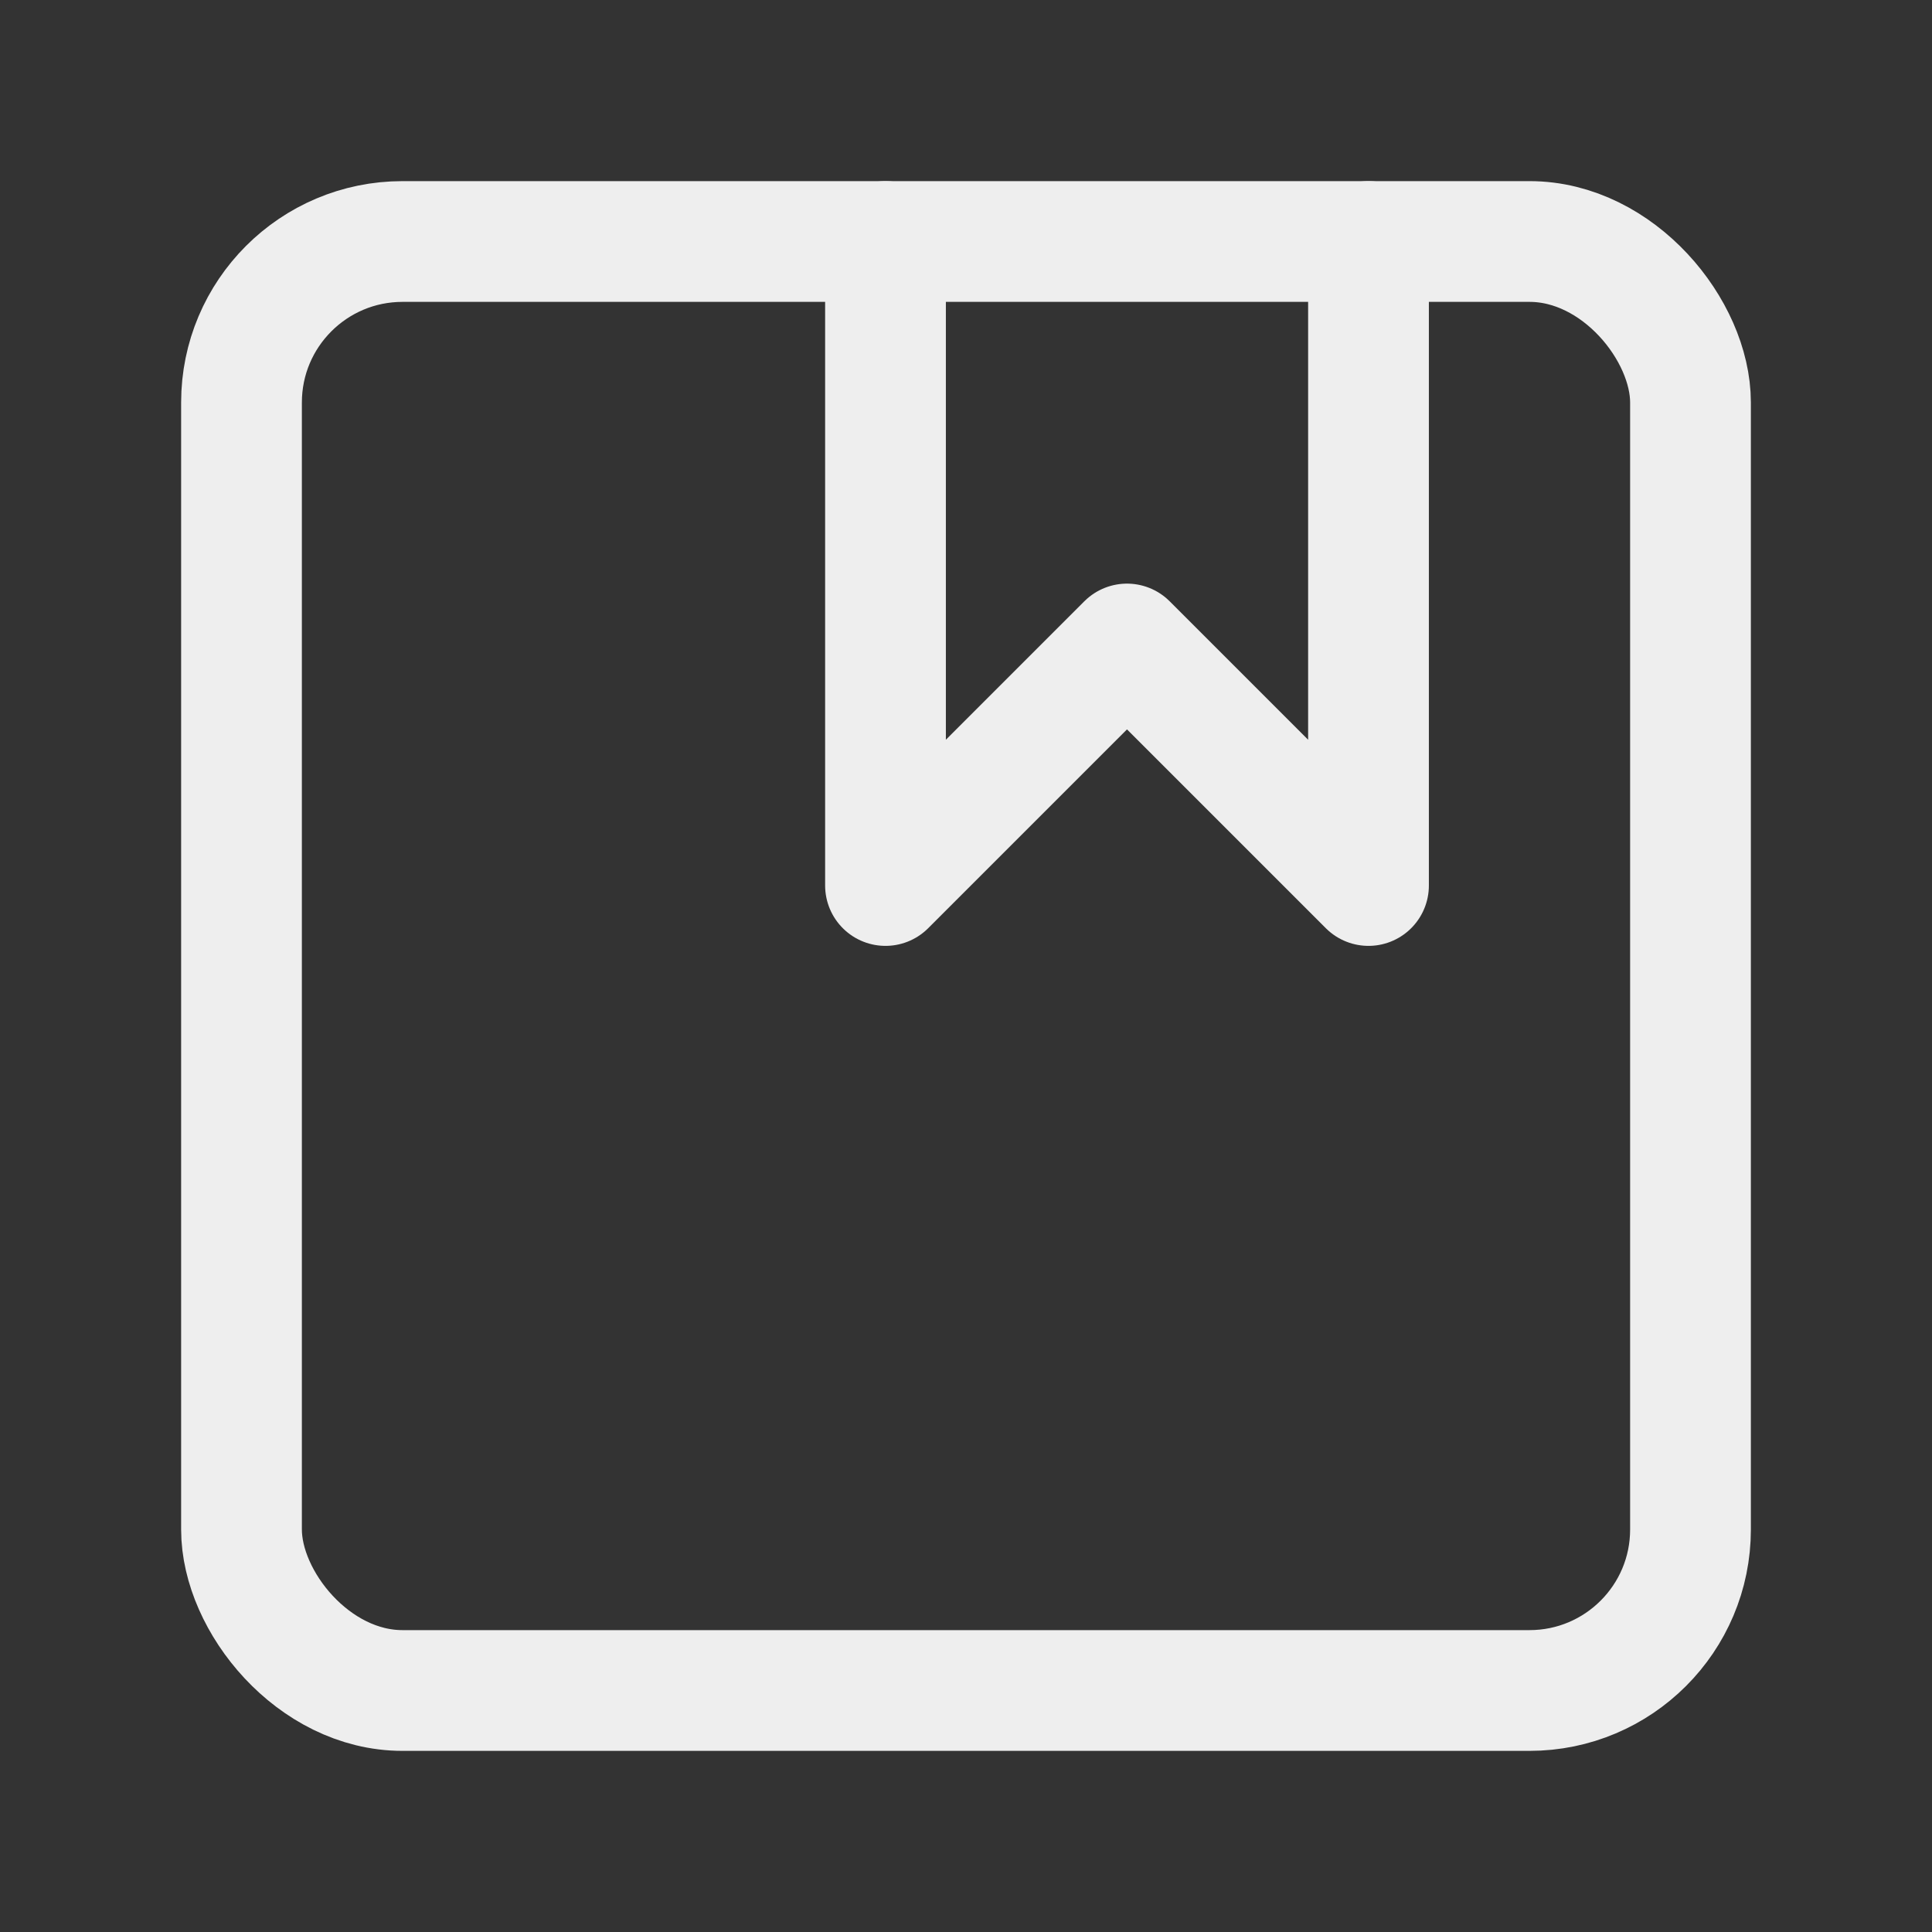 <svg xmlns="http://www.w3.org/2000/svg" viewBox="0 0 24 24" fill="none" stroke="#eee" stroke-width="1.5" stroke-linecap="round" stroke-linejoin="round" class="lucide lucide-album-icon lucide-album"><rect x="0" y="0" width="24" height="24" fill="#333333" stroke="none"/><rect width="18" height="18" x="3" y="3" rx="2" ry="2"/><polyline points="11 3 11 11 14 8 17 11 17 3"/></svg>